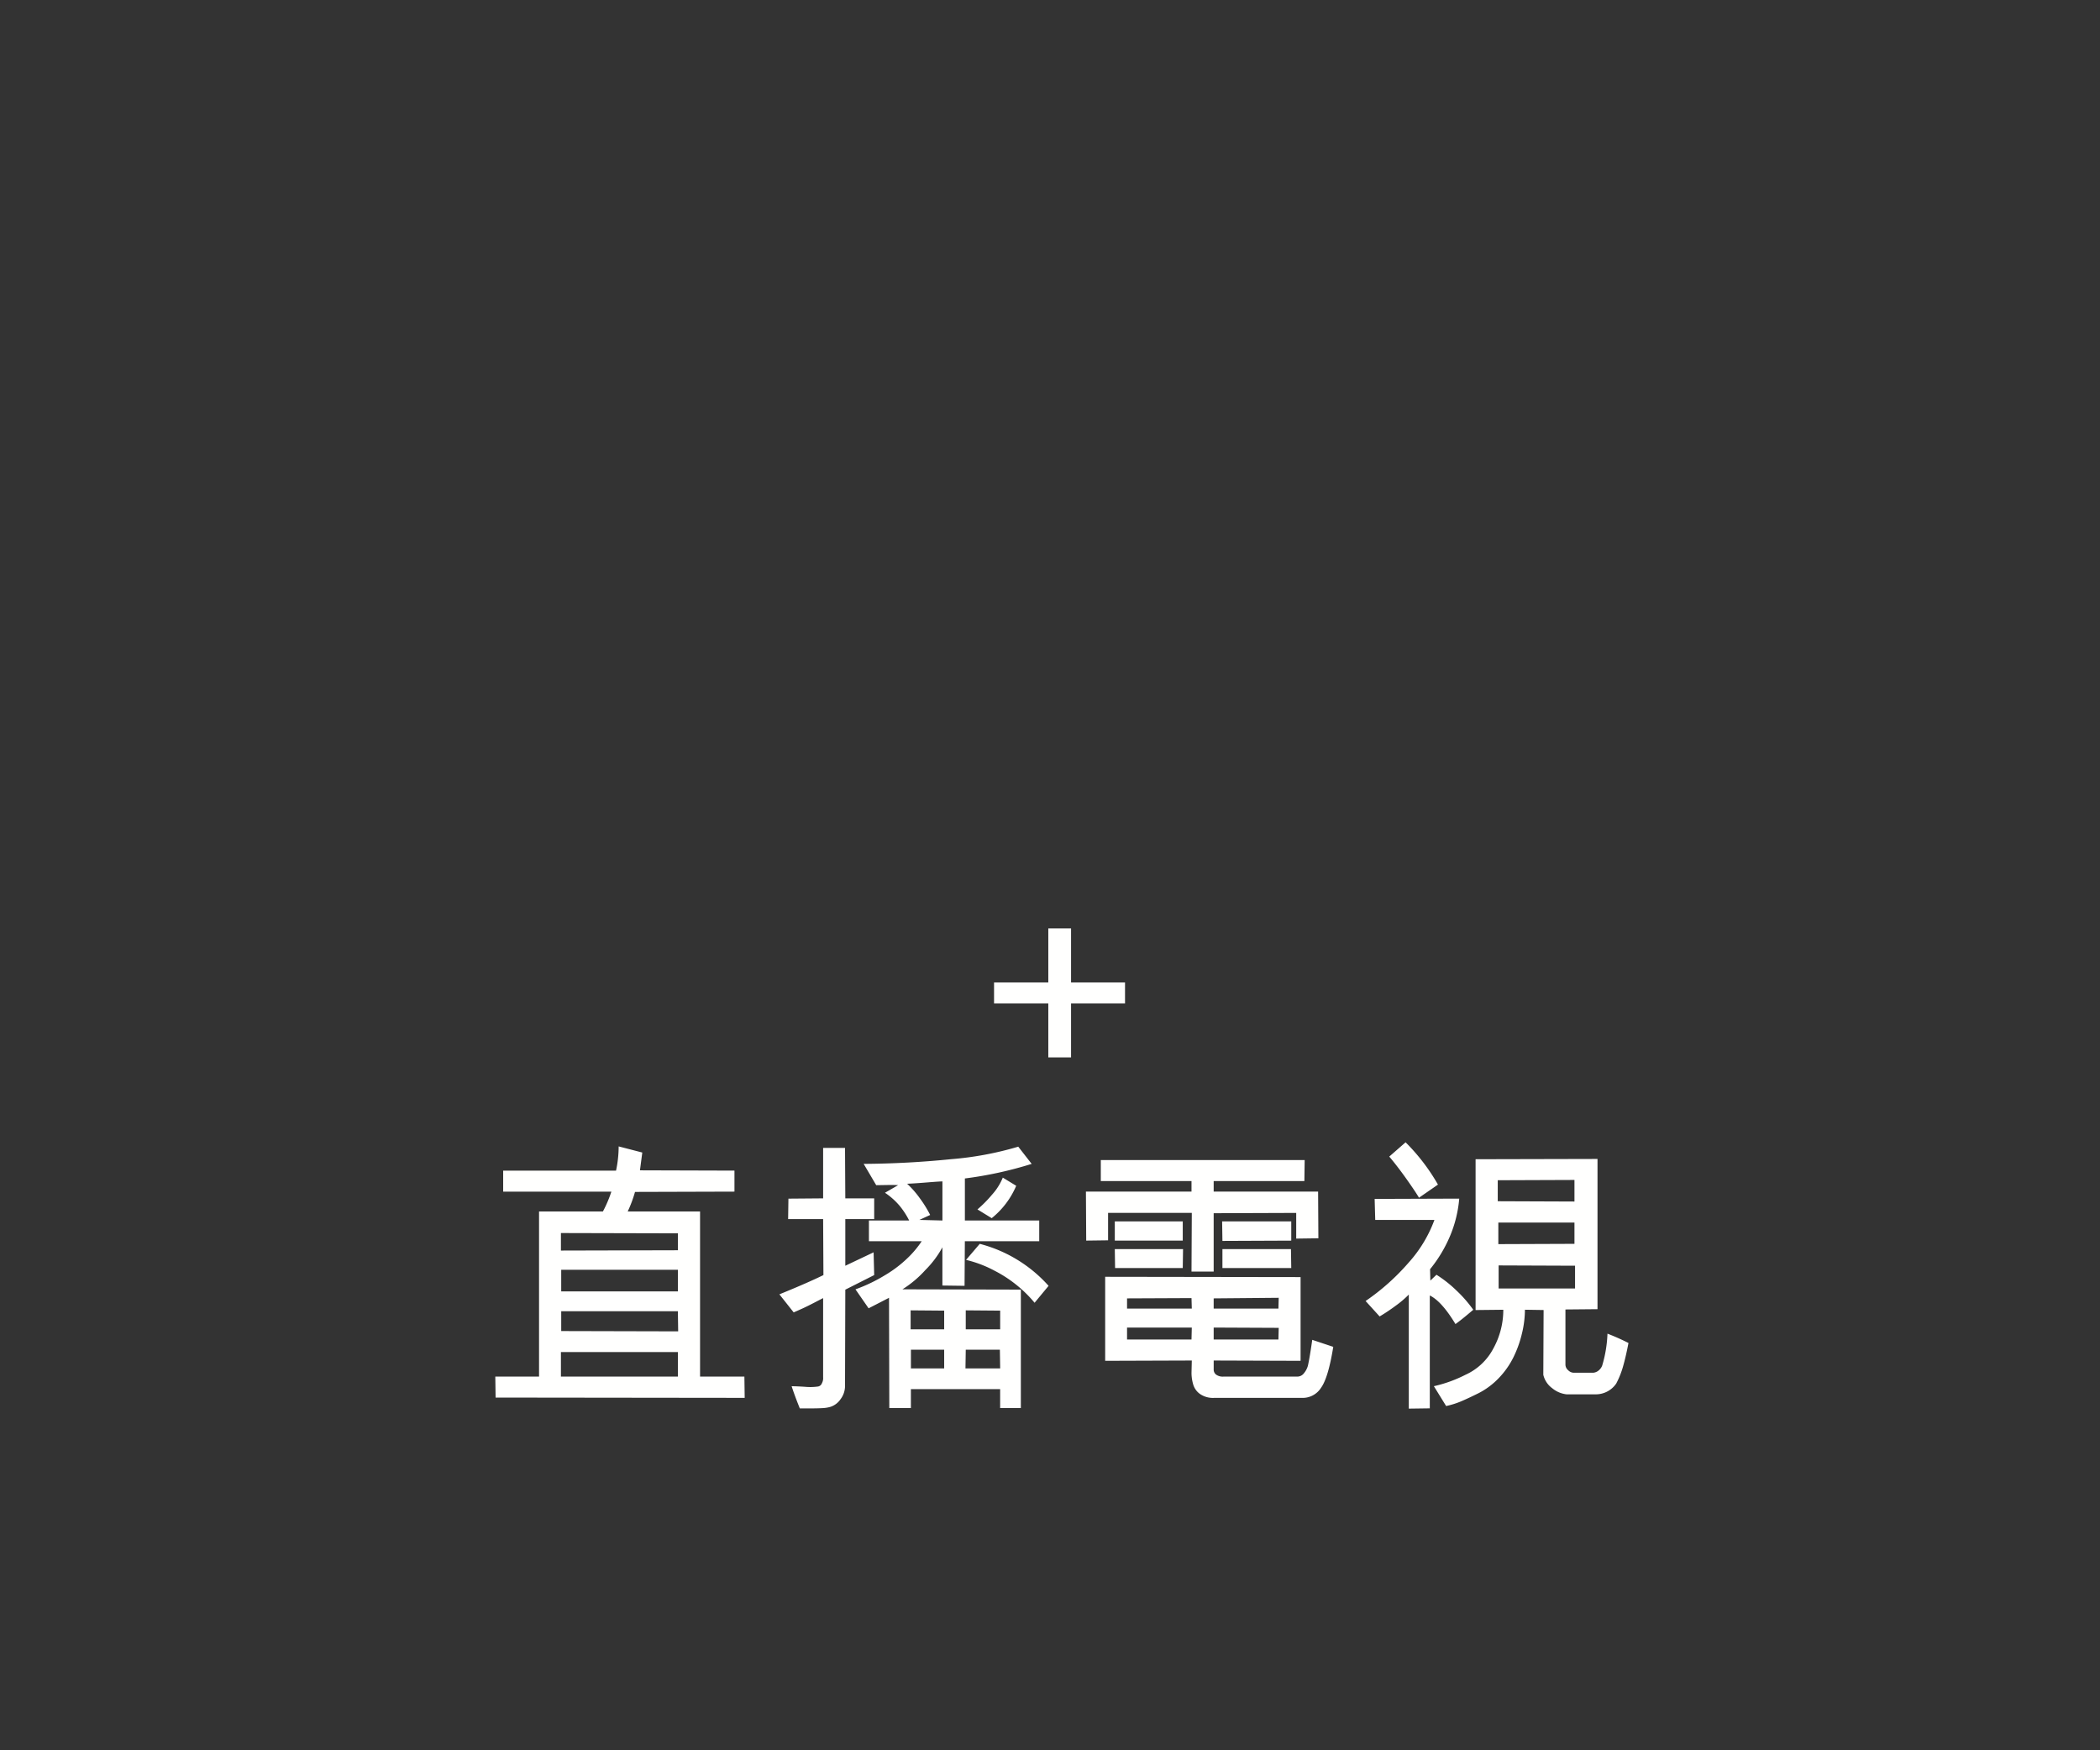 <svg id="TC" xmlns="http://www.w3.org/2000/svg" width="300" height="250" viewBox="0 0 300 250">
  <rect x="0" y="0" width="300" height="250" fill="#333333" stroke="none"/>
  <defs>
    <style>
      .cls-1 {
        fill: #fffffe;
        fill-rule: evenodd;
      }
    </style>
  </defs>
  <path id="_直播電視" data-name="+ 直播電視" class="cls-1" d="M160.718,140.327h-7.71v-7.709h-3.25v7.709h-7.751v3h7.751v7.709h3.25v-7.709h7.71v-3ZM77.007,173.038v23.583h-6.25l0.042,3,35.584,0.042-0.042-3.042h-6.333V173.038H89.673a17.833,17.833,0,0,0,1.042-2.792l14.208-.042v-3l-13.5-.041,0.333-2.542-3.375-.875a16.682,16.682,0,0,1-.375,3.458H71.882v3H87.34a17.626,17.626,0,0,1-1.208,2.834H77.007Zm3.167,8.333H96.84v3.083H80.173v-3.083Zm0,8.75v-2.833H96.84l0.042,2.875ZM96.84,176.163v2.416l-16.708.042v-2.5ZM80.132,193.121H96.84v3.5H80.132v-3.5Zm44-18.792v2.959h7.541a14.026,14.026,0,0,1-1.9,2.291,17.274,17.274,0,0,1-3.312,2.542,23,23,0,0,1-4.25,2.042l1.875,2.708,2.917-1.5,0.041,15.75h3.084v-2.708h12.75v2.708h2.958V184.2l-16.917-.041a15.4,15.4,0,0,0,3.271-2.75,14.03,14.03,0,0,0,2.438-3.25v5.458l3.166,0.042,0.042-6.375h10.625v-2.959H137.84v-6a54.969,54.969,0,0,0,9.542-2.083l-1.917-2.458a46.688,46.688,0,0,1-9.646,1.791q-6.147.625-12.437,0.667l1.791,3.042q0.167,0,1.417-.021t1.708,0.021l-1.875,1.083a9.989,9.989,0,0,1,2.125,1.9,11.4,11.4,0,0,1,1.334,2.062h-5.75Zm13.833,12.834,4.917,0.041v2.667h-4.917v-2.708Zm-3.083,8.291h-4.75v-2.666h4.75v2.666Zm0-8.25v2.667H130.09v-2.708Zm7.958,5.584,0.042,2.666h-4.959l0.042-2.666h4.875Zm-29.458-5.334q0.582-.249,1.27-0.562t1.688-.833q1-.52,1.25-0.646v11.333a1.512,1.512,0,0,1-.167.813,0.73,0.73,0,0,1-.541.479,8.039,8.039,0,0,1-1.917.041Q113.673,198,113.09,198q0.416,1.291,1.167,3.167H115.8c0.75,0,1.334-.015,1.75-0.042a4.778,4.778,0,0,0,1.042-.167,2.776,2.776,0,0,0,1.5-1.125,3.1,3.1,0,0,0,.625-1.833l0.042-13.792,4.125-2.083-0.084-3.25-4.041,1.917v-6.667h4.125v-2.958h-4.125l-0.042-7.209H117.59v7.209l-4.958.041-0.042,2.917h5l0.042,8q-2.292,1.125-6.292,2.75Zm17.958-13.208,1.542-.708a17.078,17.078,0,0,0-1.5-2.417,13.685,13.685,0,0,0-1.792-2.042q1.041-.041,2.833-0.187t2.209-.146v5.583Zm10.333-.25a11.9,11.9,0,0,0,3.5-4.625l-1.916-1.167a8.294,8.294,0,0,1-1.521,2.417,18.032,18.032,0,0,1-2.1,2.125Zm8.125,9.667a19.853,19.853,0,0,0-9.833-6l-1.958,2.291a16.877,16.877,0,0,1,4.062,1.542,18.283,18.283,0,0,1,3.5,2.333,17.715,17.715,0,0,1,2.229,2.25Zm23.584,10.666,12.416,0.042V182.413l-27.916-.042v12l12.375-.042-0.042,1.792a5.96,5.96,0,0,0,.229,1.583,2.564,2.564,0,0,0,.979,1.4,3.255,3.255,0,0,0,2,.563h12.709a3.1,3.1,0,0,0,2.583-1.438q1.041-1.437,1.75-5.854l-3-1q-0.375,2.625-.625,3.708a2.9,2.9,0,0,1-.563,1.063,1.182,1.182,0,0,1-.937.479H174.8a1.626,1.626,0,0,1-1.083-.292,0.9,0.9,0,0,1-.333-0.708v-1.292Zm0-7.416v-1.459l9.291-.083-0.041,1.542h-9.25Zm-12.375,4.416v-1.708h9.25l-0.042,1.708h-9.208Zm9.208-5.916,0.042,1.5h-9.25v-1.459Zm12.417,5.916h-9.25v-1.708l9.291,0.042Zm-12.375-18.083-0.042,8.375h3.167v-8.333l11.791-.042v3.667l3.167-.042L188.3,170.2H173.382v-1.5H186.34l0.042-3H157.257v3h12.958v1.5H155.132l0.041,7,3.125-.041v-3.917h11.959Zm4.375,4,9.833-.042v-2.75H174.59Zm-5.667-2.792h-9.708v2.75h9.708v-2.75Zm5.667,3.959v2.708h9.833l-0.042-2.708h-9.791Zm-15.375,0,0.041,2.708h9.667l0.042-2.708h-9.75Zm64.375,8.625,4.583-.042V165.538l-17.417.041v21.542l3.959-.042a11.385,11.385,0,0,1-1.417,5.521,8.409,8.409,0,0,1-4,3.771,19.127,19.127,0,0,1-4.5,1.625l1.75,2.833a11.916,11.916,0,0,0,2.229-.708q1.062-.459,2.4-1.125a10.759,10.759,0,0,0,2.9-2.167,11.96,11.96,0,0,0,2.062-2.916,15.883,15.883,0,0,0,1.229-3.4,14.647,14.647,0,0,0,.438-3.438l2.667,0.042-0.042,9.25a3.3,3.3,0,0,0,1.271,1.917,3.88,3.88,0,0,0,2.062.875h4.167a3.532,3.532,0,0,0,2.917-1.542,12.558,12.558,0,0,0,.979-2.458q0.394-1.375.771-3.334a32.24,32.24,0,0,0-3-1.333,18.2,18.2,0,0,1-.75,4.542,1.6,1.6,0,0,1-.48.687,1.382,1.382,0,0,1-.812.354H224.8a1.174,1.174,0,0,1-.771-0.354,1.061,1.061,0,0,1-.395-0.812v-7.875Zm-9.584-12.417h10.875v3.042l-10.875.041v-3.083Zm10.875-6.083v3.083l-10.958-.042v-3Zm-10.833,15.5v-3.292l10.917,0.042v3.25H214.09ZM205.423,169.2a28.37,28.37,0,0,0-4.625-6.041l-2.333,2.041q1.165,1.375,2.437,3.167t1.813,2.708Zm-8.333,18.834a26.192,26.192,0,0,0,2.25-1.5,14.368,14.368,0,0,0,1.917-1.625V201.2l3-.041V185.038q1.707,0.834,3.666,4.083,0.834-.584,2.542-2.042a18.5,18.5,0,0,0-2.4-2.75,17.479,17.479,0,0,0-2.854-2.25l-0.875.834-0.042-1.625a19.408,19.408,0,0,0,2.813-4.646,17.51,17.51,0,0,0,1.354-5.438l-12.083.042,0.083,3h8.458a18.83,18.83,0,0,1-3.708,6.125,32.01,32.01,0,0,1-6.125,5.458Z"/>
</svg>
